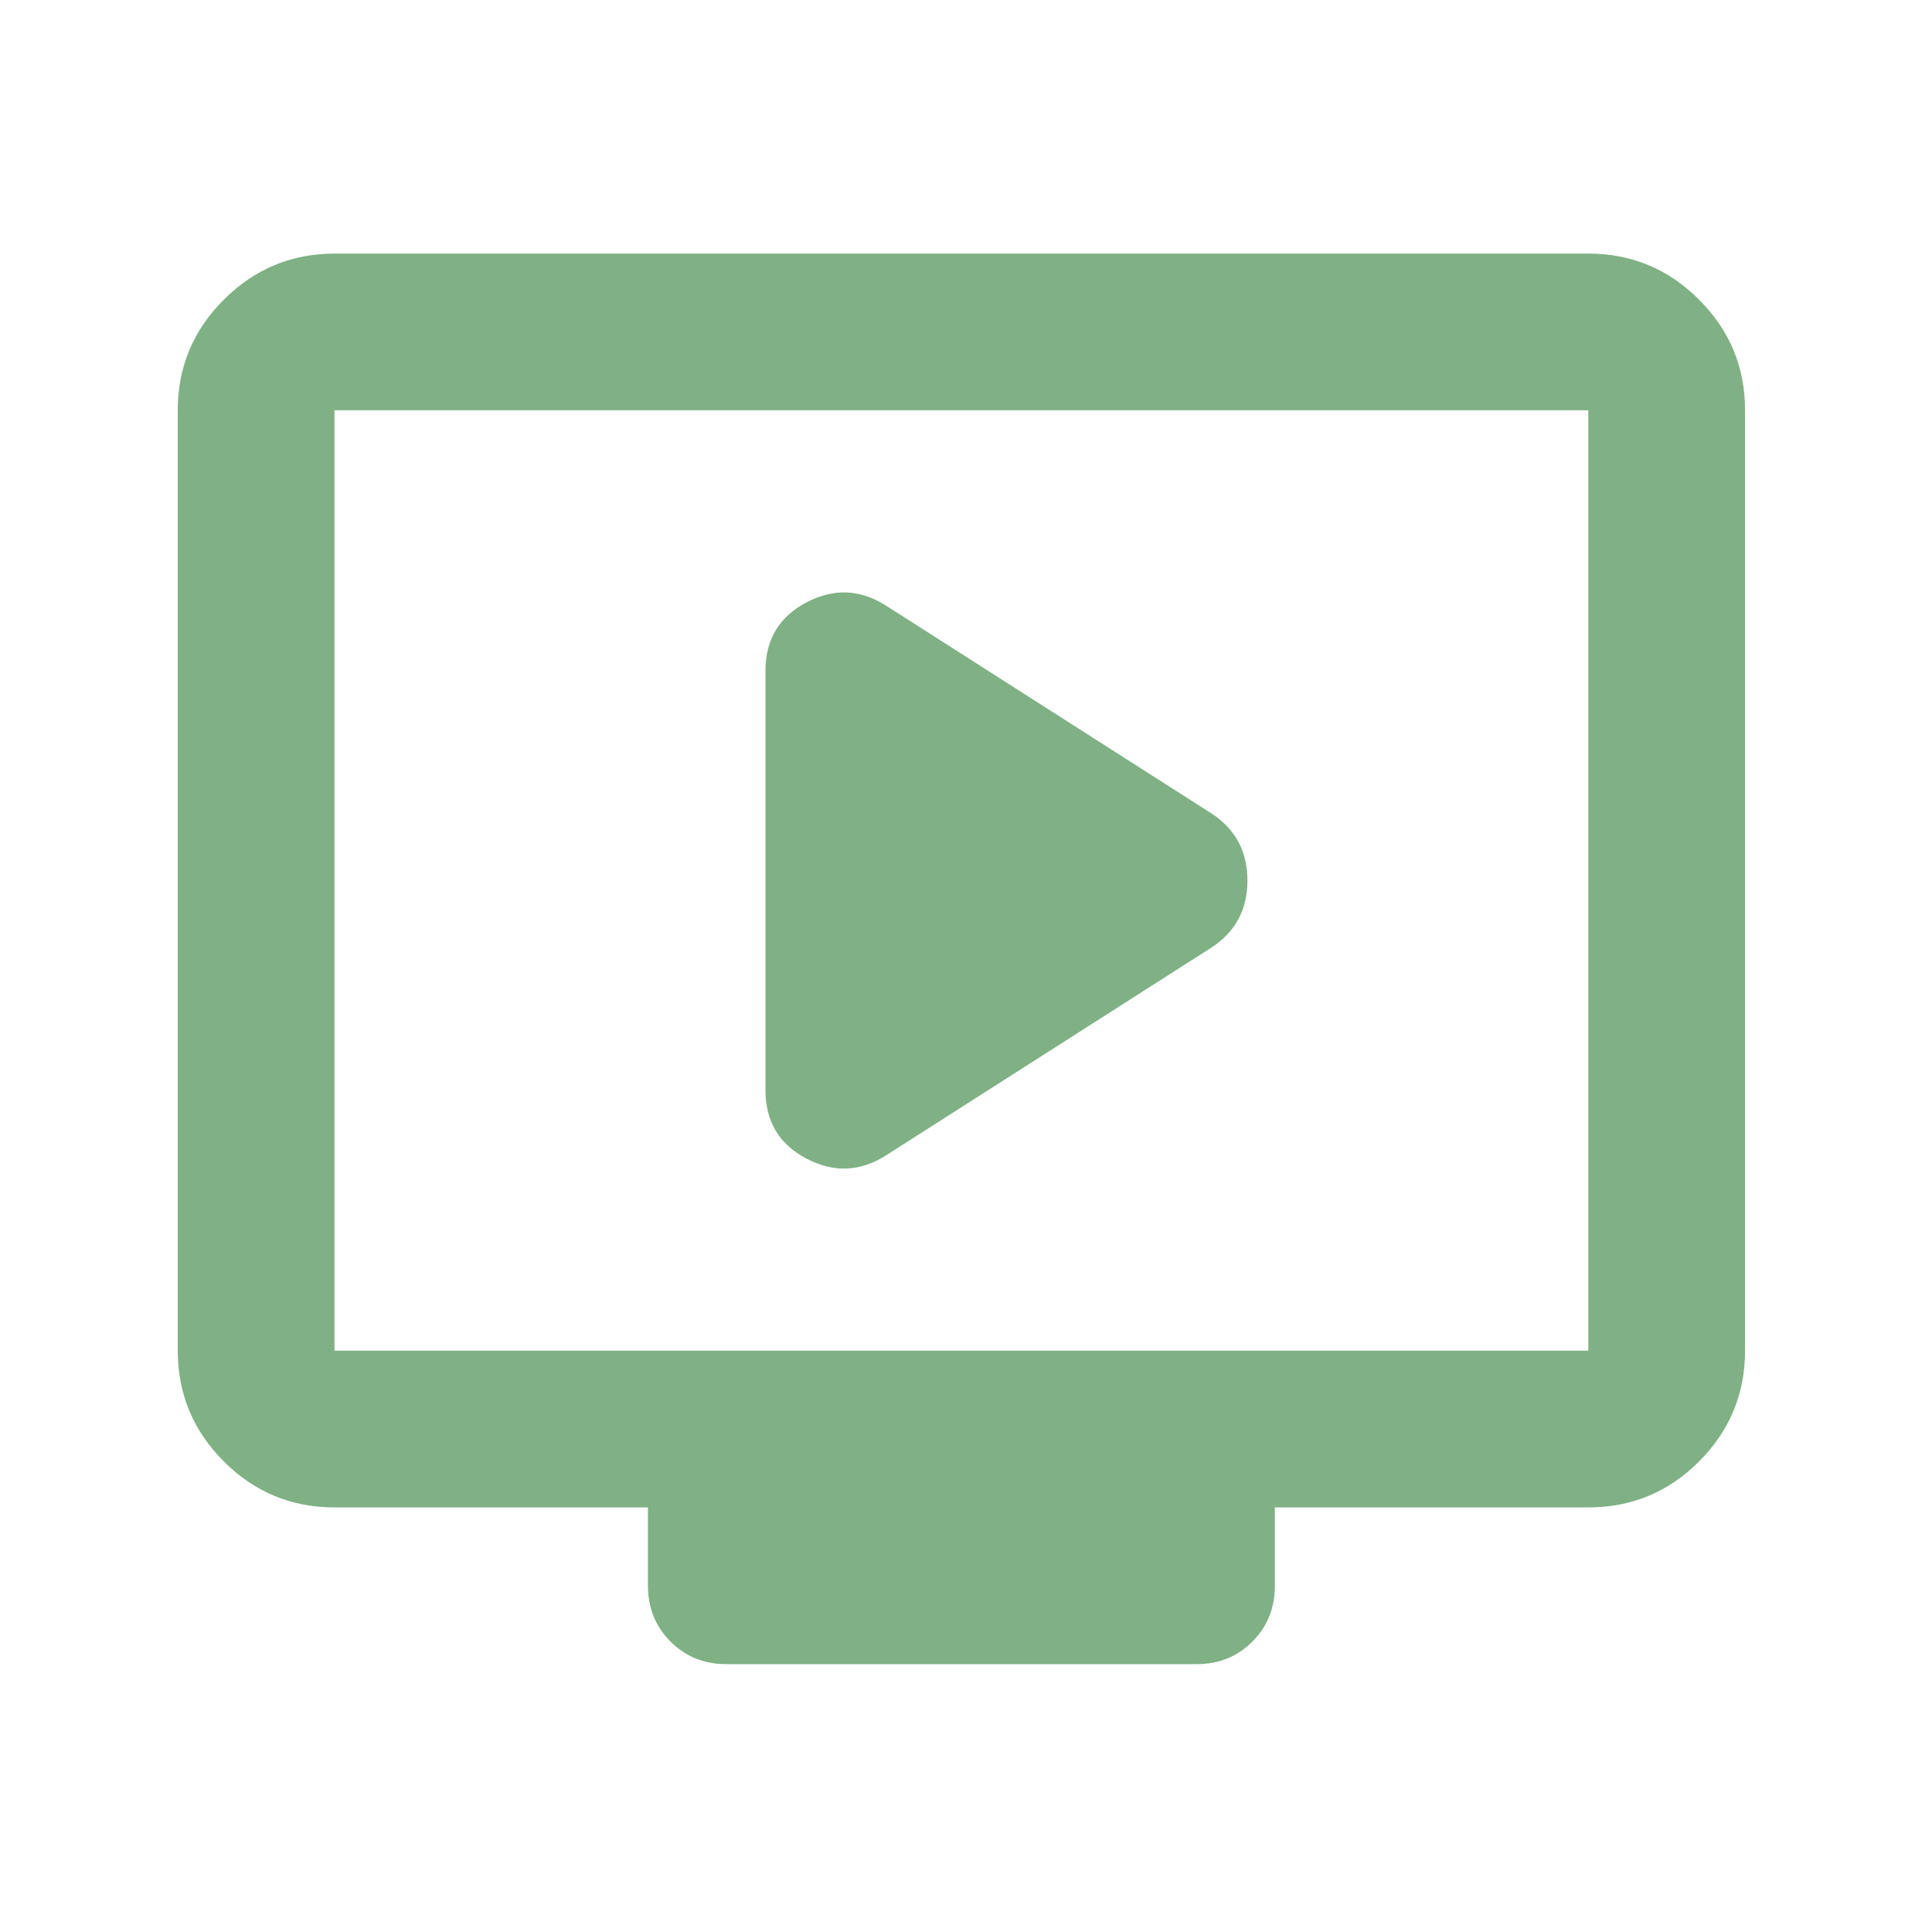 <svg width="39" height="39" viewBox="0 0 39 39" fill="none" xmlns="http://www.w3.org/2000/svg">
<path d="M17.904 23.311L24.469 19.119C24.944 18.802 25.181 18.354 25.181 17.774C25.181 17.194 24.944 16.746 24.469 16.429L17.904 12.237C17.377 11.895 16.837 11.868 16.283 12.158C15.729 12.448 15.452 12.91 15.452 13.542V22.006C15.452 22.638 15.729 23.1 16.283 23.39C16.837 23.68 17.377 23.654 17.904 23.311ZM6.752 30.429C5.882 30.429 5.137 30.12 4.518 29.501C3.899 28.882 3.589 28.137 3.588 27.265V8.282C3.588 7.412 3.898 6.668 4.518 6.049C5.138 5.43 5.883 5.12 6.752 5.119H32.062C32.933 5.119 33.678 5.429 34.298 6.049C34.918 6.669 35.227 7.413 35.226 8.282V27.265C35.226 28.136 34.917 28.881 34.298 29.501C33.679 30.121 32.934 30.43 32.062 30.429H25.735V32.011C25.735 32.459 25.583 32.836 25.279 33.139C24.976 33.443 24.6 33.594 24.153 33.593H14.661C14.213 33.593 13.838 33.441 13.535 33.138C13.232 32.834 13.081 32.459 13.079 32.011V30.429H6.752ZM6.752 27.265H32.062V8.282H6.752V27.265Z" fill="#7FB185"/>
</svg>
